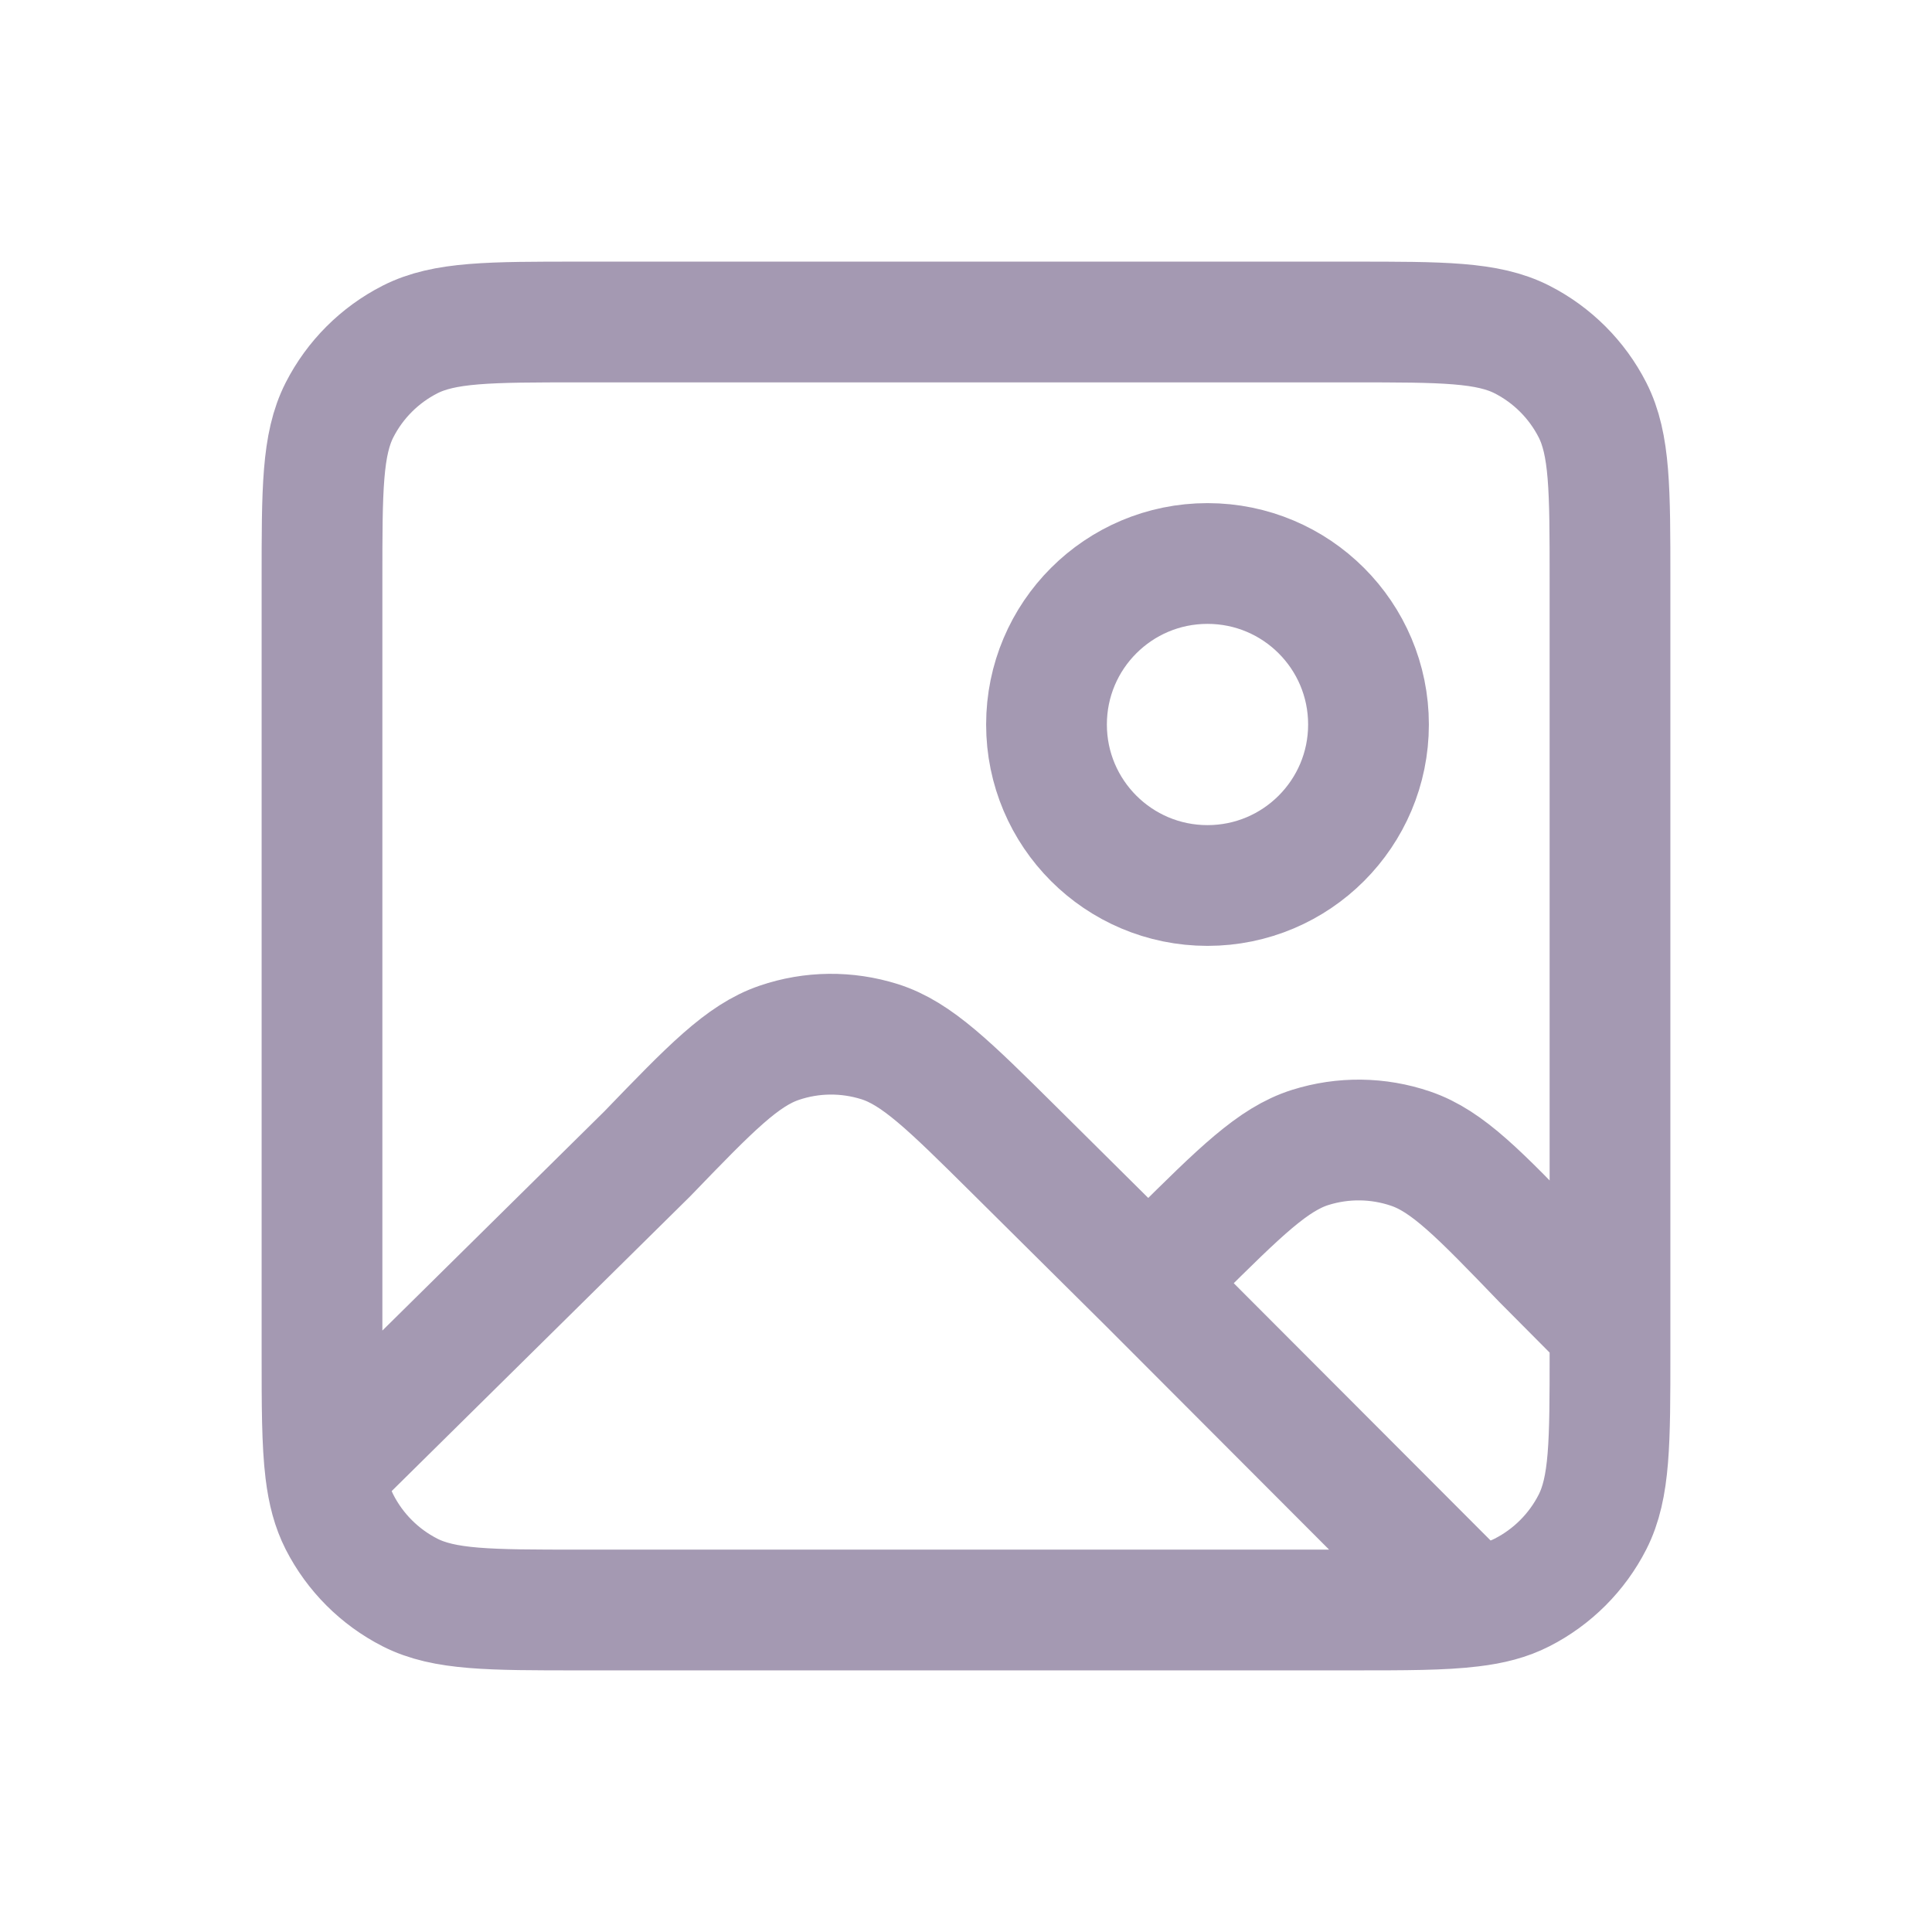 <svg width="800px" height="800px" viewBox="0 0 24 24" fill="none" xmlns="http://www.w3.org/2000/svg">
	<path
		d="M14.264 15.938L12.596 14.283C11.791 13.485 11.388 13.086 10.927 12.94C10.52 12.812 10.084 12.816 9.68 12.954C9.222 13.11 8.828 13.517 8.041 14.333L4.044 18.28M14.264 15.938L14.605 15.599C15.411 14.8 15.814 14.4 16.276 14.254C16.683 14.126 17.12 14.131 17.524 14.269C17.982 14.425 18.376 14.834 19.163 15.651L20 16.493M14.264 15.938L18.275 19.956M18.275 19.956C17.918 20 17.454 20 16.8 20H7.2C6.08 20 5.52 20 5.092 19.782C4.716 19.59 4.41 19.284 4.218 18.908C4.128 18.731 4.075 18.532 4.044 18.28M18.275 19.956C18.529 19.926 18.73 19.873 18.908 19.782C19.284 19.59 19.59 19.284 19.782 18.908C20 18.48 20 17.92 20 16.8V16.493M4.044 18.28C4 17.922 4 17.457 4 16.8V7.2C4 6.08 4 5.52 4.218 5.092C4.41 4.716 4.716 4.41 5.092 4.218C5.52 4 6.08 4 7.2 4H16.8C17.92 4 18.48 4 18.908 4.218C19.284 4.41 19.59 4.716 19.782 5.092C20 5.52 20 6.08 20 7.2V16.493M17 9C17 10.104 16.105 11 15 11C13.895 11 13 10.104 13 9C13 7.895 13.895 7 15 7C16.105 7 17 7.895 17 9Z"
		stroke="#A499B2" stroke-width="1.5" stroke-linecap="round" stroke-linejoin="round" />
</svg>